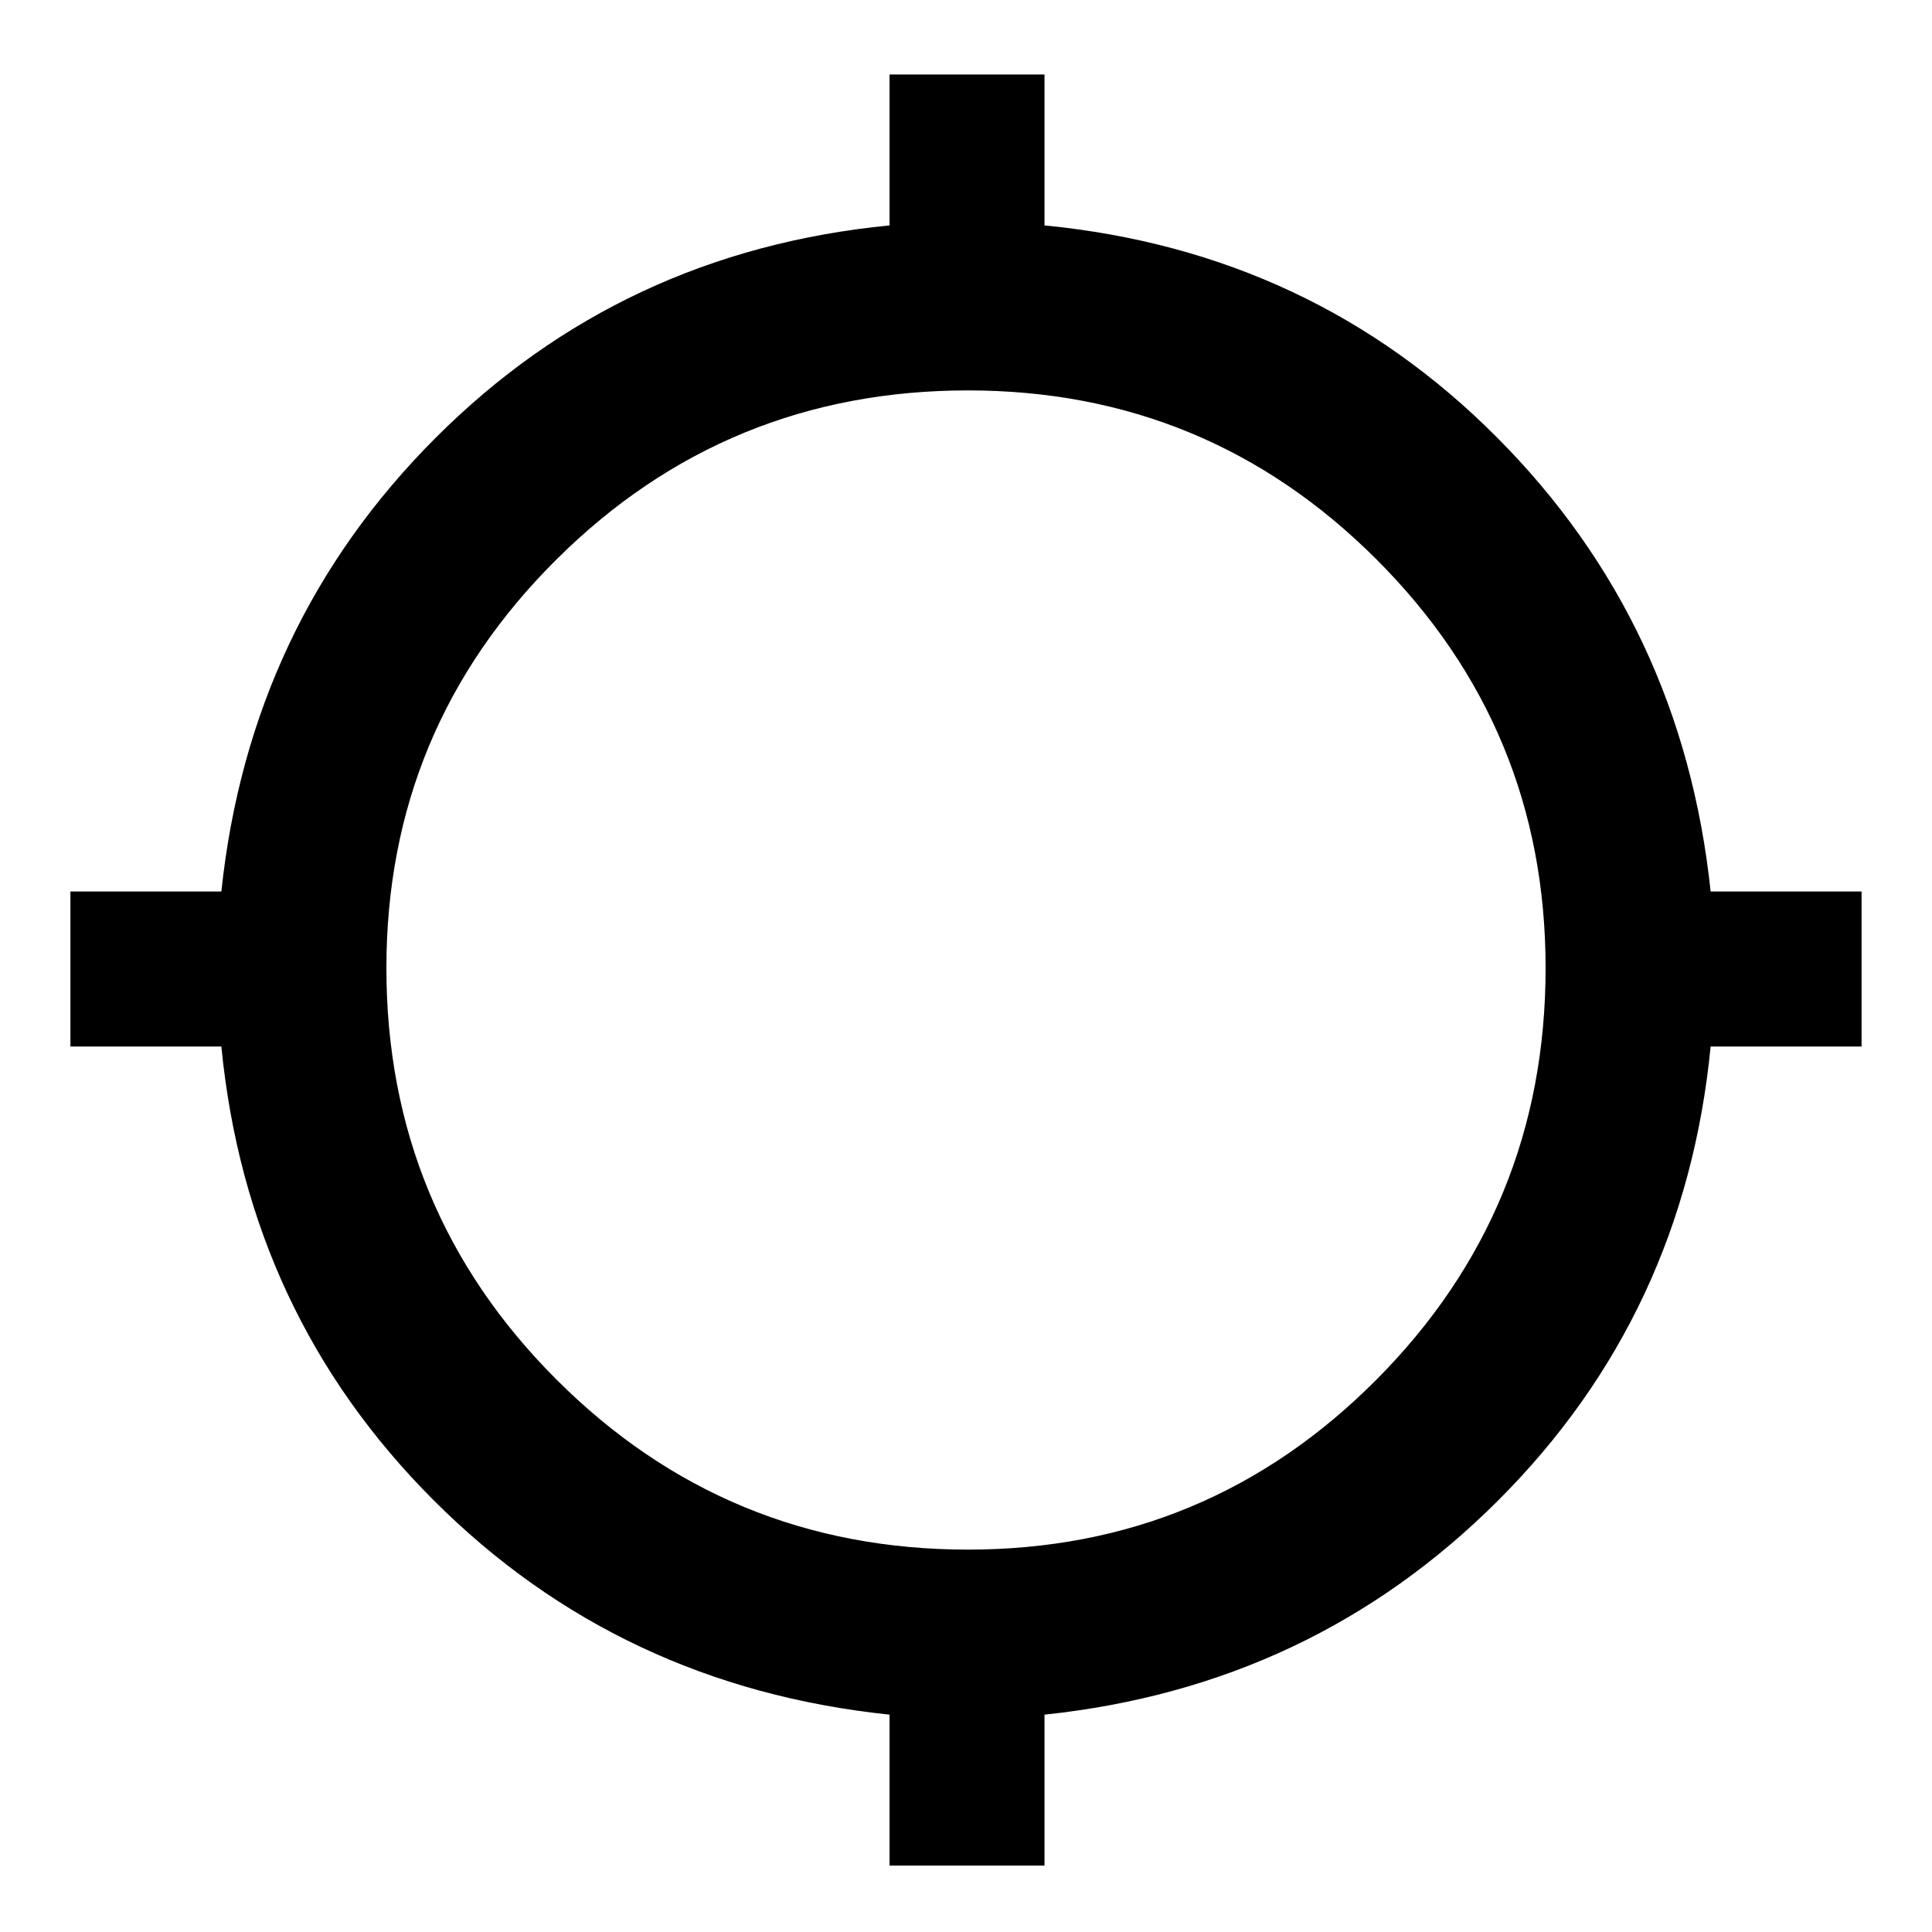 <svg xmlns="http://www.w3.org/2000/svg" height="40" width="40"><path d="M18.417 38.625V35.5q-5.584-.583-9.438-4.438-3.854-3.854-4.396-9.395H1.458v-3.209h3.125q.584-5.541 4.438-9.395 3.854-3.855 9.396-4.396V1.542h3.208v3.125q5.542.541 9.375 4.396 3.833 3.854 4.417 9.395h3.125v3.209h-3.125q-.542 5.541-4.396 9.395-3.854 3.855-9.396 4.438v3.125Zm1.625-6.542q4.958 0 8.458-3.521 3.5-3.52 3.5-8.52 0-4.959-3.5-8.459t-8.458-3.5q-5 0-8.521 3.5Q8 15.083 8 20.042q0 5 3.521 8.52 3.521 3.521 8.521 3.521Z"/></svg>